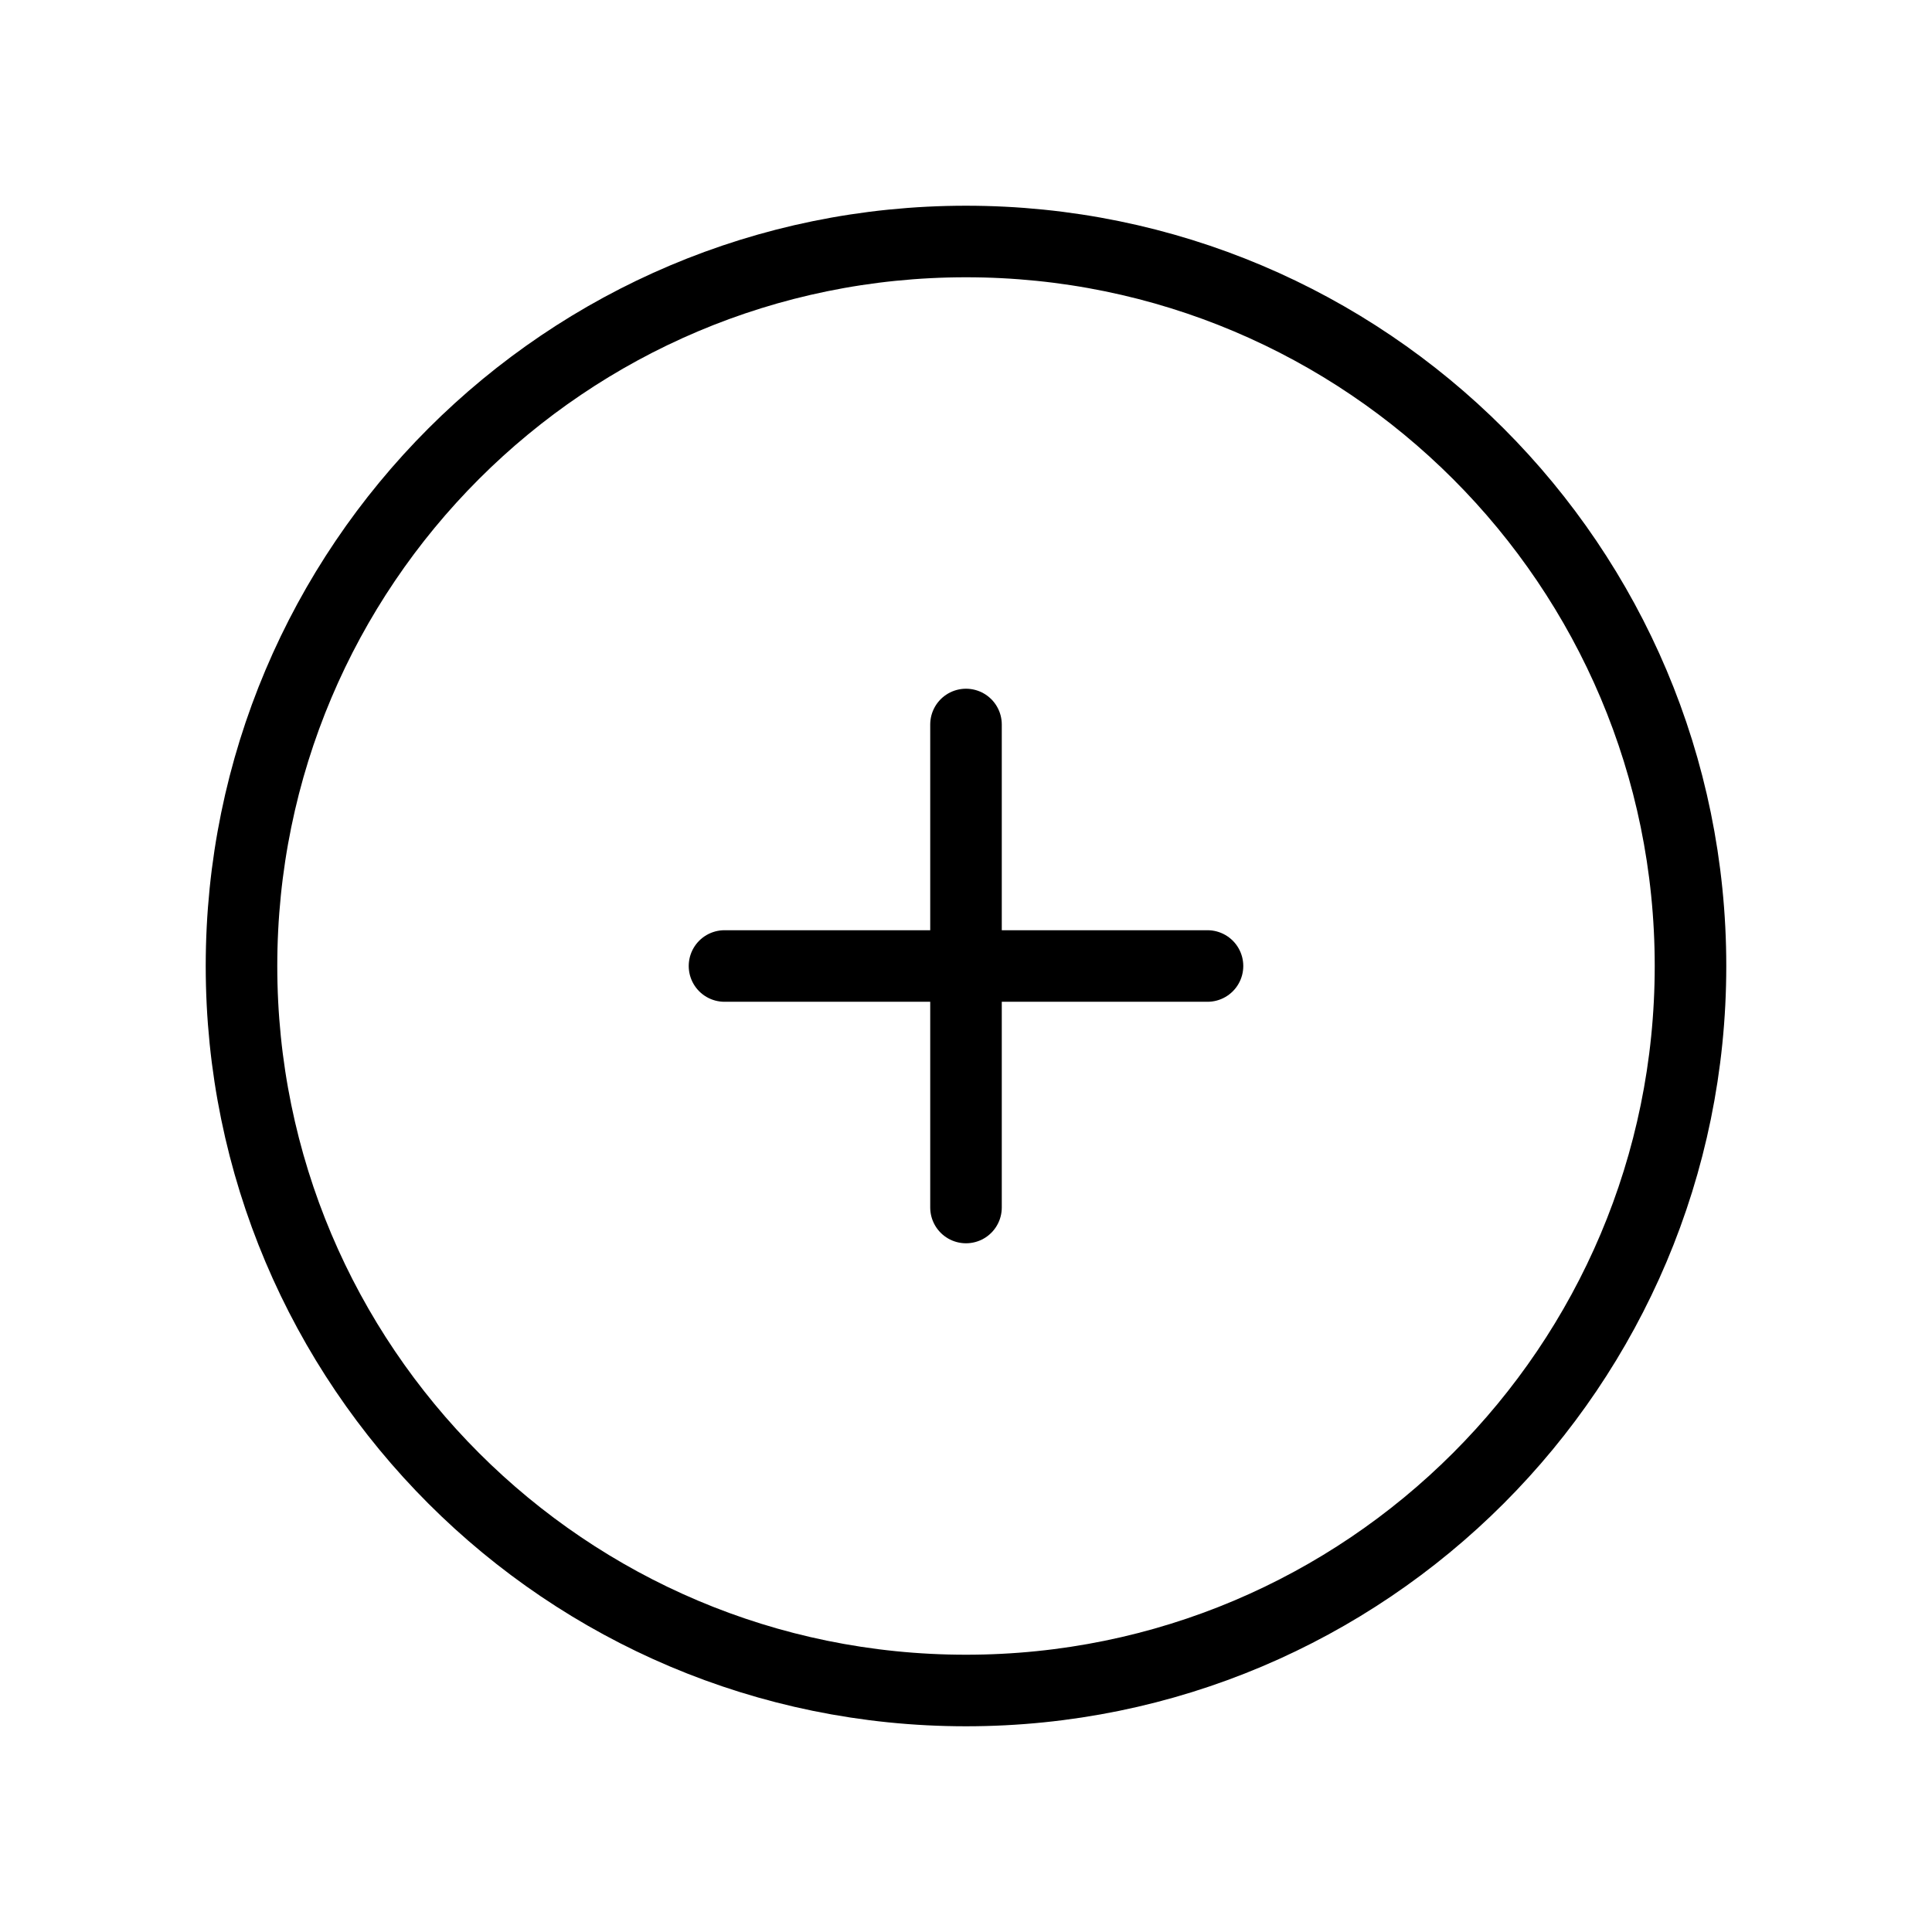 <svg fill="none" class="icon" viewBox="0 0 27 27"><path stroke="currentColor" stroke-linecap="round" stroke-linejoin="round" d="M13.5 10.125v6.75m3.375-3.375h-6.75m13.5 0c0 5.592-4.533 10.125-10.125 10.125S3.375 19.092 3.375 13.5 7.908 3.375 13.5 3.375 23.625 7.908 23.625 13.5Z"/></svg>